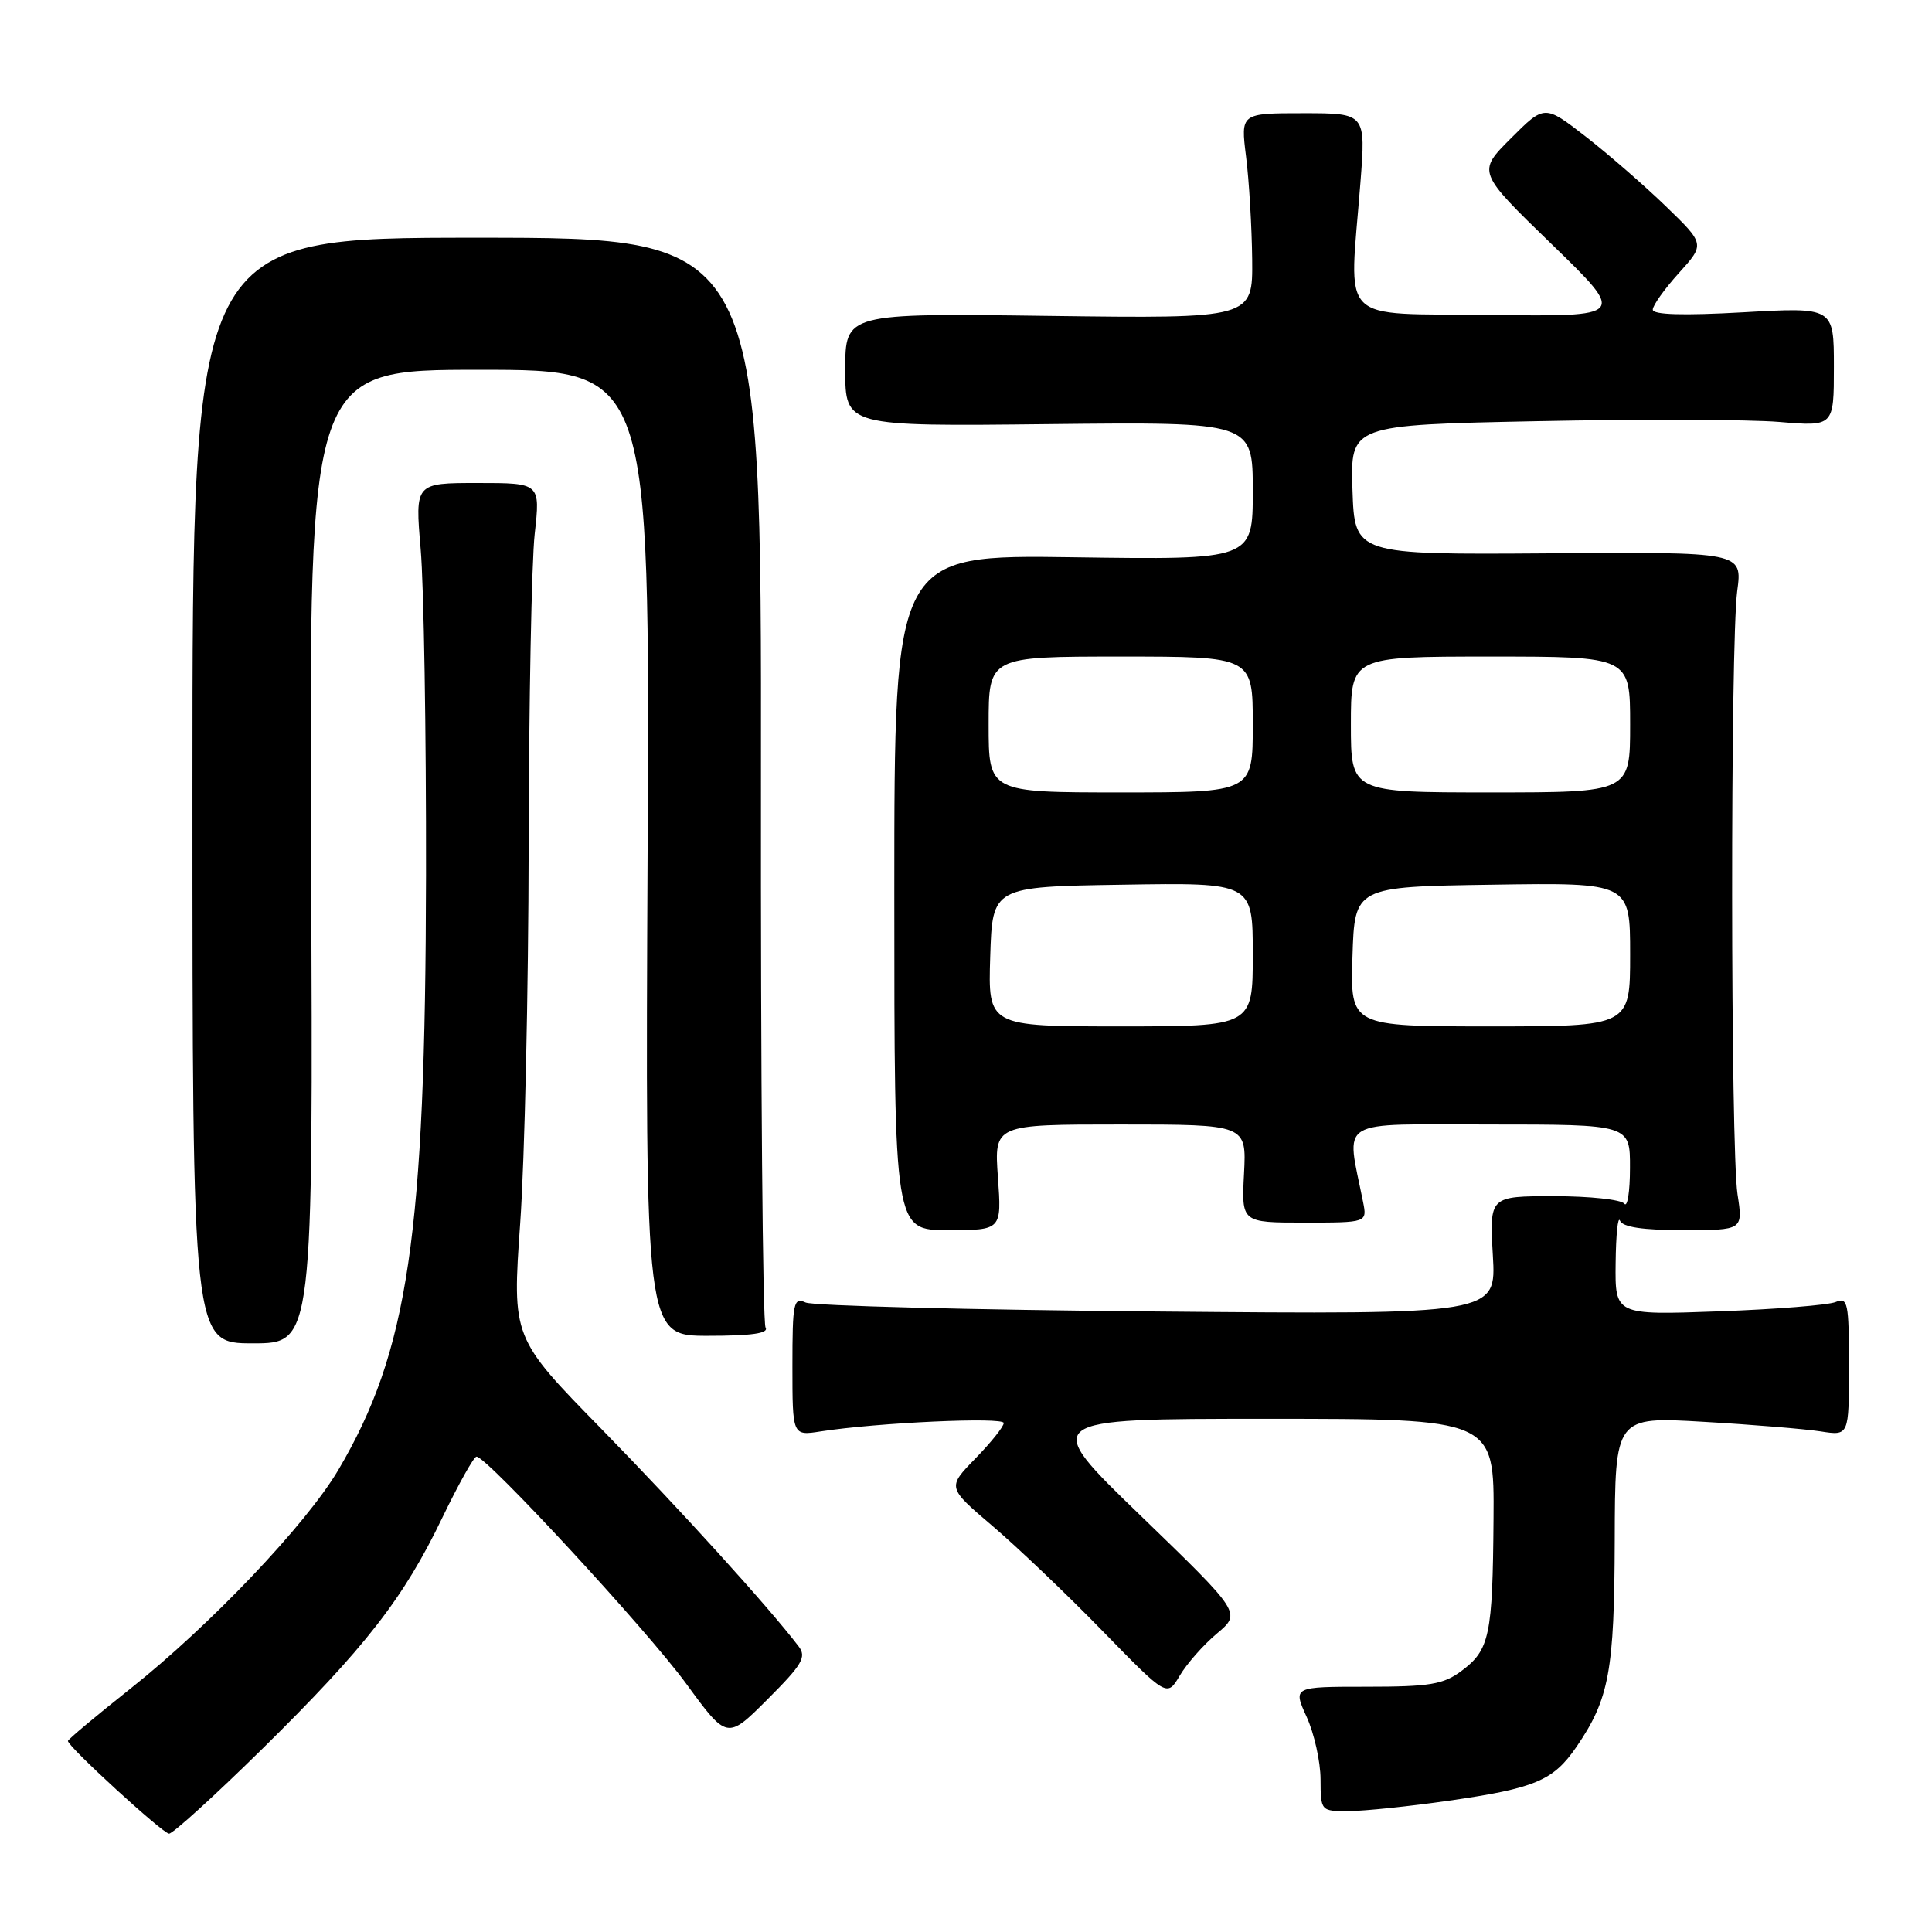 <?xml version="1.0" encoding="UTF-8" standalone="no"?>
<!DOCTYPE svg PUBLIC "-//W3C//DTD SVG 1.1//EN" "http://www.w3.org/Graphics/SVG/1.1/DTD/svg11.dtd" >
<svg xmlns="http://www.w3.org/2000/svg" xmlns:xlink="http://www.w3.org/1999/xlink" version="1.1" viewBox="0 0 256 256">
 <g >
 <path fill="currentColor"
d=" M 34.74 231.75 C 48.42 218.28 53.47 211.80 58.62 201.08 C 60.76 196.65 62.79 193.01 63.14 193.01 C 64.49 192.99 85.77 216.03 90.92 223.09 C 96.35 230.52 96.35 230.52 101.71 225.16 C 106.31 220.56 106.90 219.56 105.82 218.15 C 101.82 212.90 90.05 199.93 79.73 189.38 C 67.86 177.26 67.86 177.26 68.93 162.05 C 69.52 153.69 70.02 131.24 70.05 112.17 C 70.08 93.10 70.44 74.46 70.85 70.75 C 71.60 64.00 71.60 64.00 63.30 64.00 C 54.99 64.00 54.99 64.00 55.74 72.75 C 56.16 77.56 56.48 97.03 56.45 116.00 C 56.37 163.73 54.11 179.07 44.82 194.79 C 40.56 202.00 27.80 215.42 17.25 223.78 C 12.71 227.38 9.00 230.49 9.00 230.69 C 9.00 231.44 21.54 242.93 22.40 242.97 C 22.90 242.98 28.45 237.94 34.74 231.75 Z  M 192.00 238.60 C 203.41 236.96 205.82 235.94 208.88 231.48 C 213.23 225.13 213.91 221.44 213.96 204.10 C 214.00 187.71 214.00 187.71 225.75 188.40 C 232.21 188.77 239.19 189.35 241.25 189.67 C 245.00 190.26 245.00 190.26 245.00 181.02 C 245.00 172.61 244.84 171.85 243.25 172.52 C 242.29 172.93 235.31 173.49 227.75 173.76 C 214.00 174.26 214.00 174.26 214.08 167.38 C 214.12 163.60 214.38 161.06 214.66 161.75 C 215.01 162.60 217.68 163.00 223.06 163.00 C 230.96 163.00 230.96 163.00 230.23 158.25 C 229.30 152.20 229.27 85.21 230.19 78.32 C 230.89 73.13 230.89 73.13 205.19 73.32 C 179.50 73.50 179.50 73.50 179.21 64.90 C 178.93 56.31 178.93 56.31 203.71 55.81 C 217.35 55.53 231.76 55.58 235.75 55.91 C 243.00 56.52 243.00 56.52 243.00 48.61 C 243.00 40.70 243.00 40.70 231.00 41.38 C 223.03 41.83 219.00 41.71 219.00 41.03 C 219.00 40.47 220.56 38.28 222.46 36.18 C 225.92 32.35 225.92 32.35 220.71 27.31 C 217.84 24.54 213.06 20.38 210.08 18.07 C 204.66 13.87 204.66 13.87 200.20 18.33 C 195.74 22.79 195.74 22.79 205.62 32.37 C 215.50 41.96 215.50 41.96 197.50 41.73 C 176.98 41.47 178.78 43.29 180.26 24.25 C 180.98 15.00 180.98 15.00 172.69 15.00 C 164.39 15.00 164.39 15.00 165.11 20.75 C 165.51 23.91 165.87 30.04 165.92 34.36 C 166.00 42.21 166.00 42.21 139.00 41.86 C 112.00 41.50 112.00 41.50 112.00 49.00 C 112.00 56.50 112.00 56.50 139.00 56.20 C 166.00 55.91 166.00 55.91 166.00 65.05 C 166.00 74.18 166.00 74.18 142.25 73.84 C 118.50 73.50 118.50 73.50 118.50 118.25 C 118.50 163.00 118.50 163.00 125.62 163.00 C 132.73 163.00 132.73 163.00 132.23 156.00 C 131.73 149.00 131.73 149.00 148.45 149.00 C 165.17 149.00 165.17 149.00 164.84 155.50 C 164.50 162.00 164.50 162.00 172.83 162.00 C 181.16 162.00 181.16 162.00 180.61 159.25 C 178.38 148.00 176.75 149.00 197.39 149.00 C 216.00 149.00 216.00 149.00 215.98 154.75 C 215.98 157.91 215.64 160.05 215.23 159.50 C 214.83 158.95 210.64 158.50 205.93 158.50 C 197.36 158.50 197.36 158.50 197.81 166.34 C 198.27 174.18 198.27 174.18 153.38 173.78 C 128.70 173.57 107.71 173.03 106.75 172.59 C 105.15 171.86 105.00 172.59 105.00 181.02 C 105.00 190.26 105.00 190.26 108.75 189.67 C 116.30 188.50 133.00 187.74 133.00 188.56 C 133.00 189.03 131.31 191.14 129.25 193.25 C 125.51 197.09 125.51 197.09 131.50 202.19 C 134.80 205.00 141.36 211.25 146.07 216.09 C 154.64 224.88 154.64 224.88 156.33 222.02 C 157.26 220.45 159.47 217.94 161.25 216.45 C 164.48 213.73 164.48 213.73 151.17 200.86 C 137.86 188.00 137.86 188.00 167.93 188.00 C 198.00 188.00 198.00 188.00 197.90 201.25 C 197.78 216.75 197.39 218.62 193.65 221.41 C 191.26 223.20 189.43 223.50 181.09 223.50 C 171.32 223.50 171.32 223.50 173.14 227.50 C 174.14 229.70 174.97 233.41 174.98 235.75 C 175.00 239.99 175.01 240.00 178.75 239.98 C 180.81 239.97 186.78 239.35 192.00 238.60 Z  M 41.22 113.50 C 40.94 49.00 40.94 49.00 63.53 49.00 C 86.12 49.00 86.12 49.00 85.81 113.00 C 85.50 177.00 85.50 177.00 93.81 177.00 C 99.61 177.00 101.91 176.67 101.44 175.90 C 101.06 175.29 100.79 142.55 100.83 103.15 C 100.90 31.50 100.90 31.50 63.20 31.50 C 25.50 31.50 25.50 31.50 25.50 104.75 C 25.50 178.00 25.50 178.00 33.50 178.00 C 41.50 178.00 41.50 178.00 41.22 113.50 Z  M 131.21 126.75 C 131.50 117.50 131.50 117.50 148.75 117.23 C 166.00 116.95 166.00 116.95 166.00 126.48 C 166.00 136.00 166.00 136.00 148.46 136.00 C 130.92 136.00 130.92 136.00 131.21 126.75 Z  M 179.21 126.75 C 179.50 117.50 179.50 117.50 197.75 117.23 C 216.00 116.95 216.00 116.95 216.00 126.48 C 216.00 136.00 216.00 136.00 197.46 136.00 C 178.92 136.00 178.92 136.00 179.21 126.75 Z  M 131.00 96.00 C 131.00 87.00 131.00 87.00 148.50 87.00 C 166.00 87.00 166.00 87.00 166.00 96.00 C 166.00 105.00 166.00 105.00 148.50 105.00 C 131.00 105.00 131.00 105.00 131.00 96.00 Z  M 179.00 96.00 C 179.00 87.00 179.00 87.00 197.50 87.00 C 216.00 87.00 216.00 87.00 216.00 96.00 C 216.00 105.00 216.00 105.00 197.50 105.00 C 179.00 105.00 179.00 105.00 179.00 96.00 Z "/>
</g>
</svg>